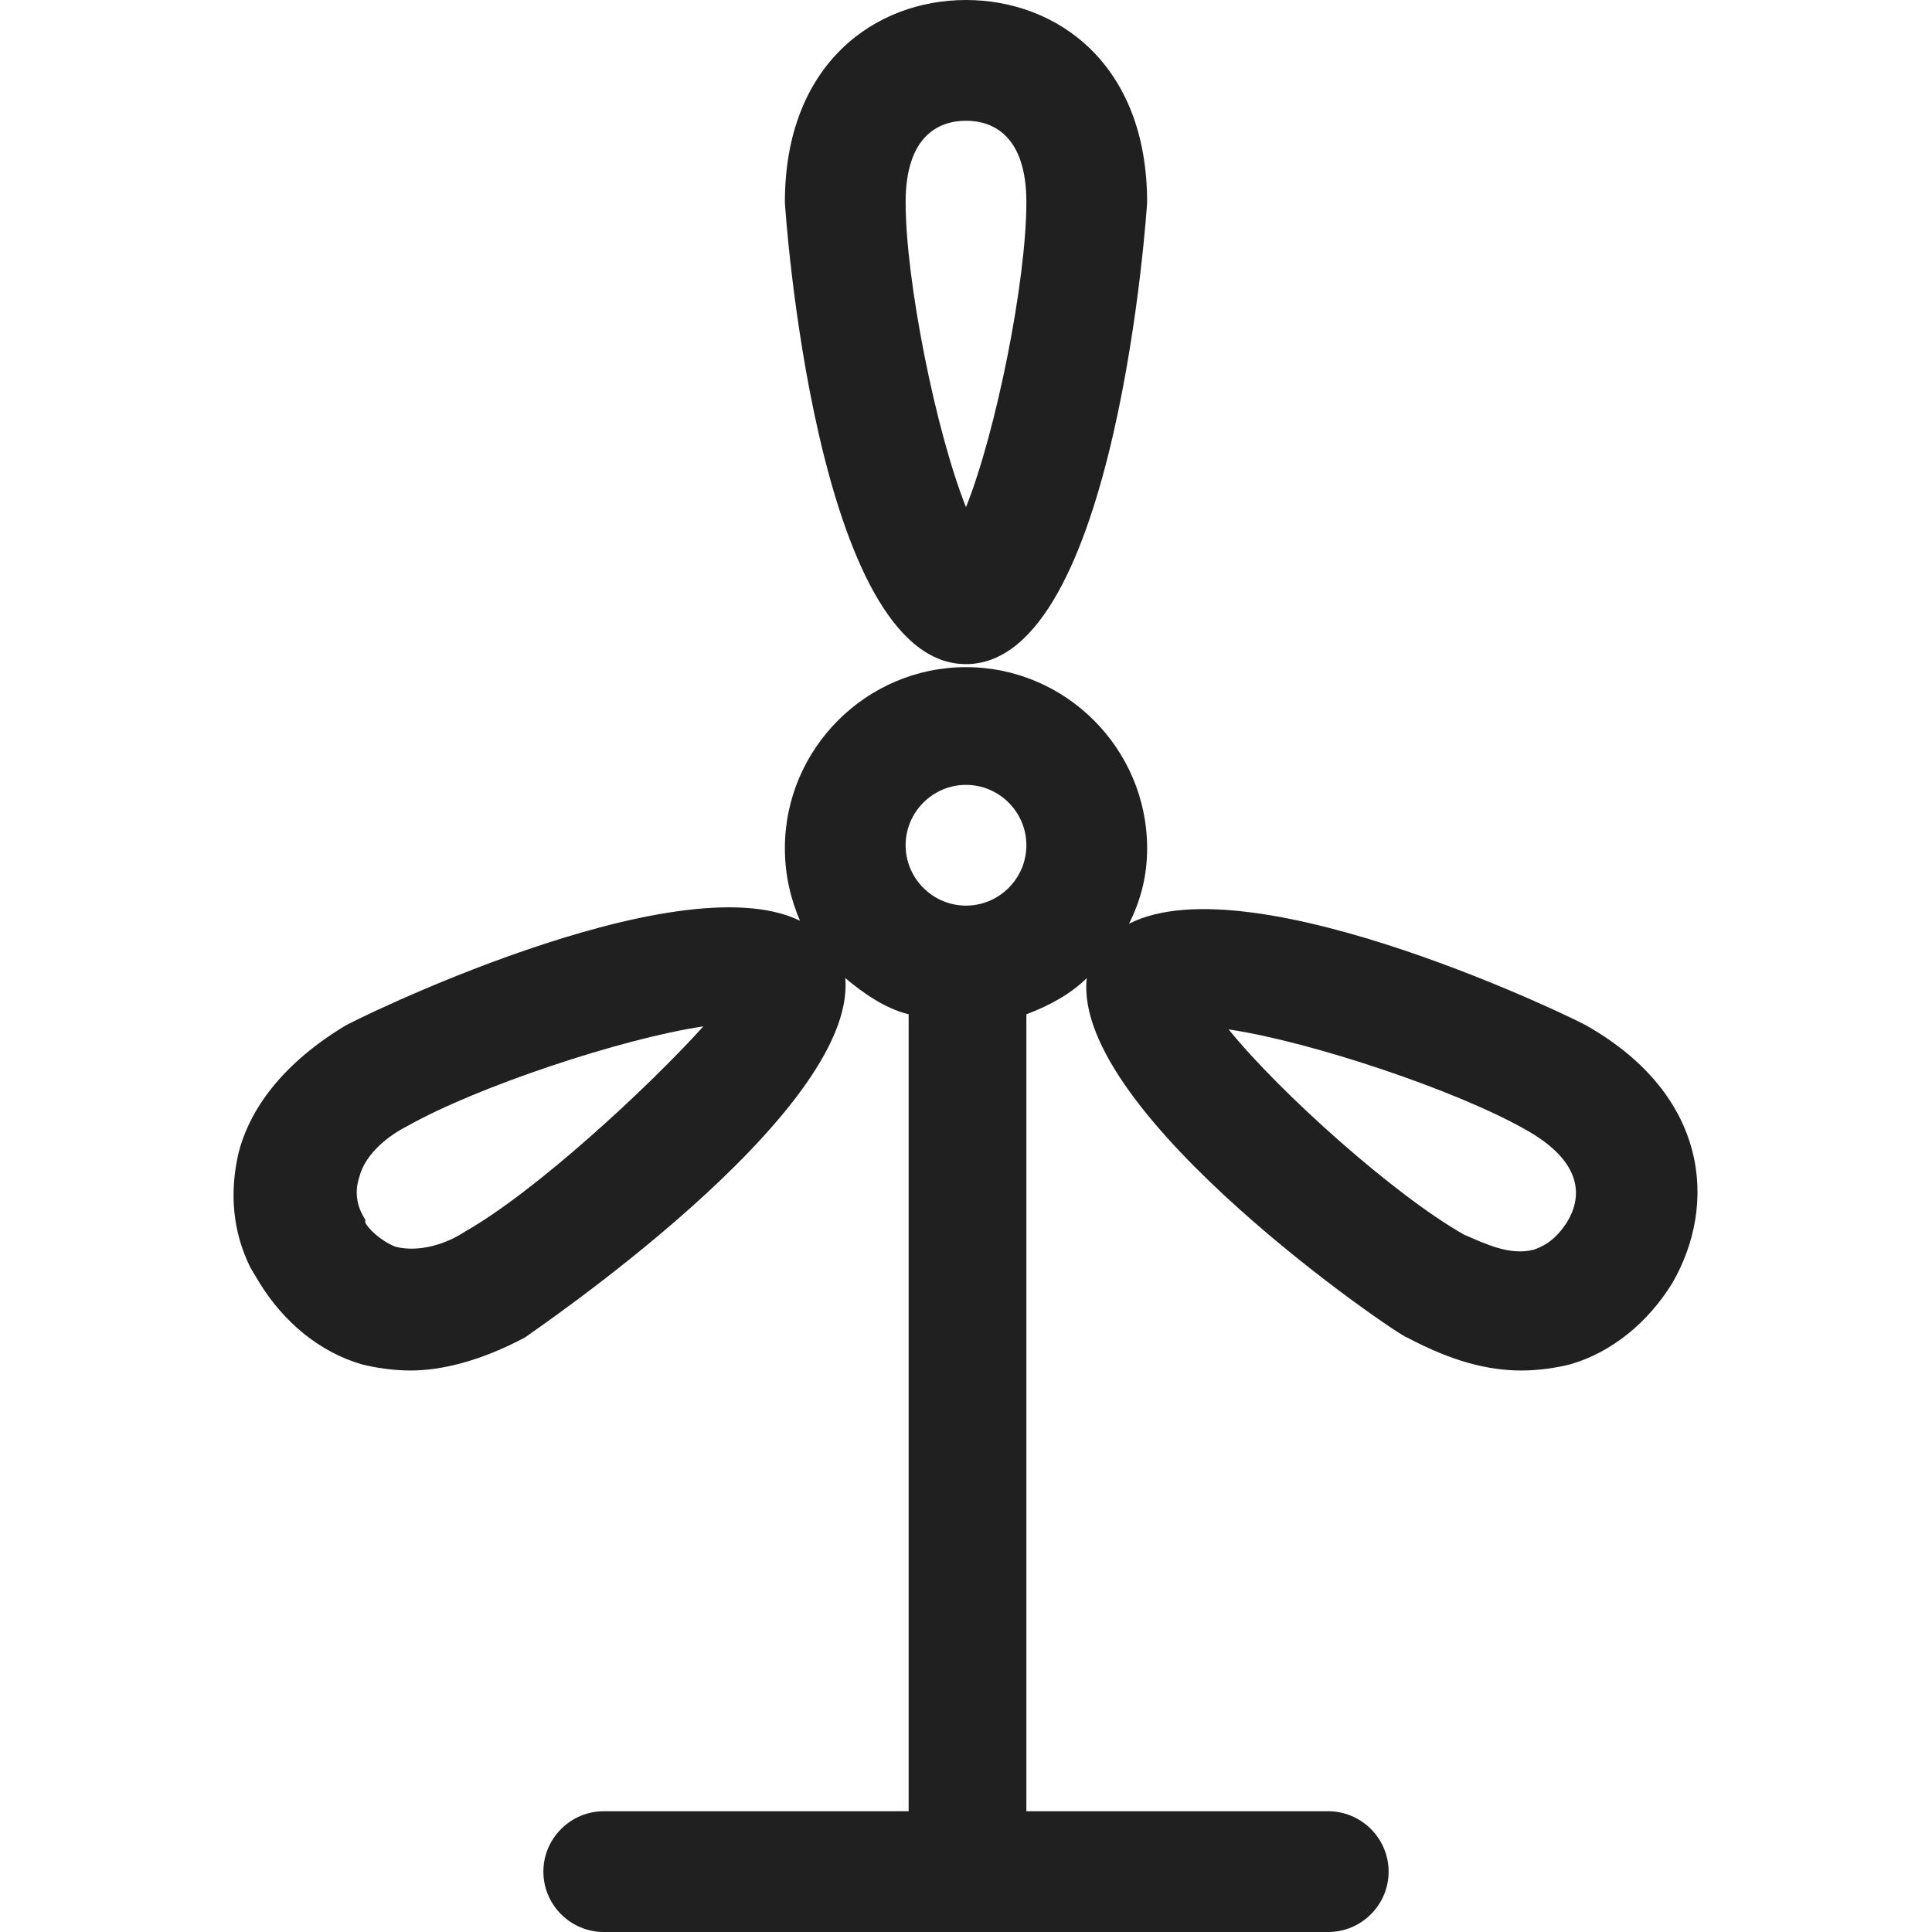 <?xml version="1.0" encoding="utf-8"?>
<!-- Generator: Adobe Illustrator 19.1.0, SVG Export Plug-In . SVG Version: 6.00 Build 0)  -->
<svg version="1.1" id="Layer_2" xmlns="http://www.w3.org/2000/svg" xmlns:xlink="http://www.w3.org/1999/xlink" x="0px" y="0px"
	 viewBox="0 0 64 64" style="enable-background:new 0 0 64 64;" xml:space="preserve">
<style type="text/css">
	.st0{fill:#202020;}
</style>
<g>
	<path class="st0" d="M32,22c5,0,6-15.2,6-15.3C38,2.1,35,0,32,0c-3,0-6,2.1-6,6.7C26,6.8,27,22,32,22z M32,4c0.9,0,2,0.5,2,2.7
		c0,2.6-1,7.6-2,10.1c-1-2.5-2-7.5-2-10.1C30,4.5,31.1,4,32,4z"/>
	<path class="st0" d="M52.6,34L52.6,34c-0.1-0.1-11.1-5.5-15.2-3.4c0.4-0.8,0.6-1.6,0.6-2.5c0-3.3-2.7-6-6-6s-6,2.7-6,6
		c0,0.9,0.2,1.7,0.5,2.4c-4.1-2-15,3.4-15.1,3.5c-2.3,1.4-3.2,3-3.5,4.2c-0.3,1.3-0.2,2.6,0.4,3.8l0.3,0.5c0.8,1.3,2,2.3,3.4,2.7
		c0.4,0.1,1,0.2,1.6,0.2c1,0,2.3-0.3,3.8-1.1c0.1-0.1,11-7.4,10.6-11.9c0.6,0.5,1.3,1,2.1,1.2V60H20c-1.1,0-2,0.9-2,2s0.9,2,2,2h24
		c1.1,0,2-0.9,2-2s-0.9-2-2-2H34V33.6c0.8-0.3,1.5-0.7,2-1.2c-0.5,4.5,10.4,11.9,10.6,11.9c1.5,0.8,2.7,1.1,3.8,1.1
		c0.6,0,1.2-0.1,1.6-0.2c1.4-0.4,2.6-1.4,3.4-2.7C56.9,39.9,56.6,36.3,52.6,34z M15.4,40.8c-0.6,0.4-1.5,0.7-2.3,0.5
		c-0.5-0.2-0.9-0.6-1-0.8l0-0.1c-0.2-0.3-0.4-0.8-0.2-1.4c0.2-0.8,1-1.4,1.6-1.7c2.3-1.3,7.1-2.9,9.8-3.3
		C21.4,36.1,17.7,39.5,15.4,40.8z M32,26c1.1,0,2,0.9,2,2s-0.9,2-2,2c-1.1,0-2-0.9-2-2S30.9,26,32,26z M51.9,40.5
		c-0.2,0.3-0.5,0.7-1.1,0.9c-0.8,0.2-1.6-0.2-2.3-0.5c-2.3-1.3-6.1-4.7-7.8-6.8c2.7,0.4,7.5,2,9.8,3.3
		C52.5,38.5,52.4,39.7,51.9,40.5z"/>
</g>
</svg>
